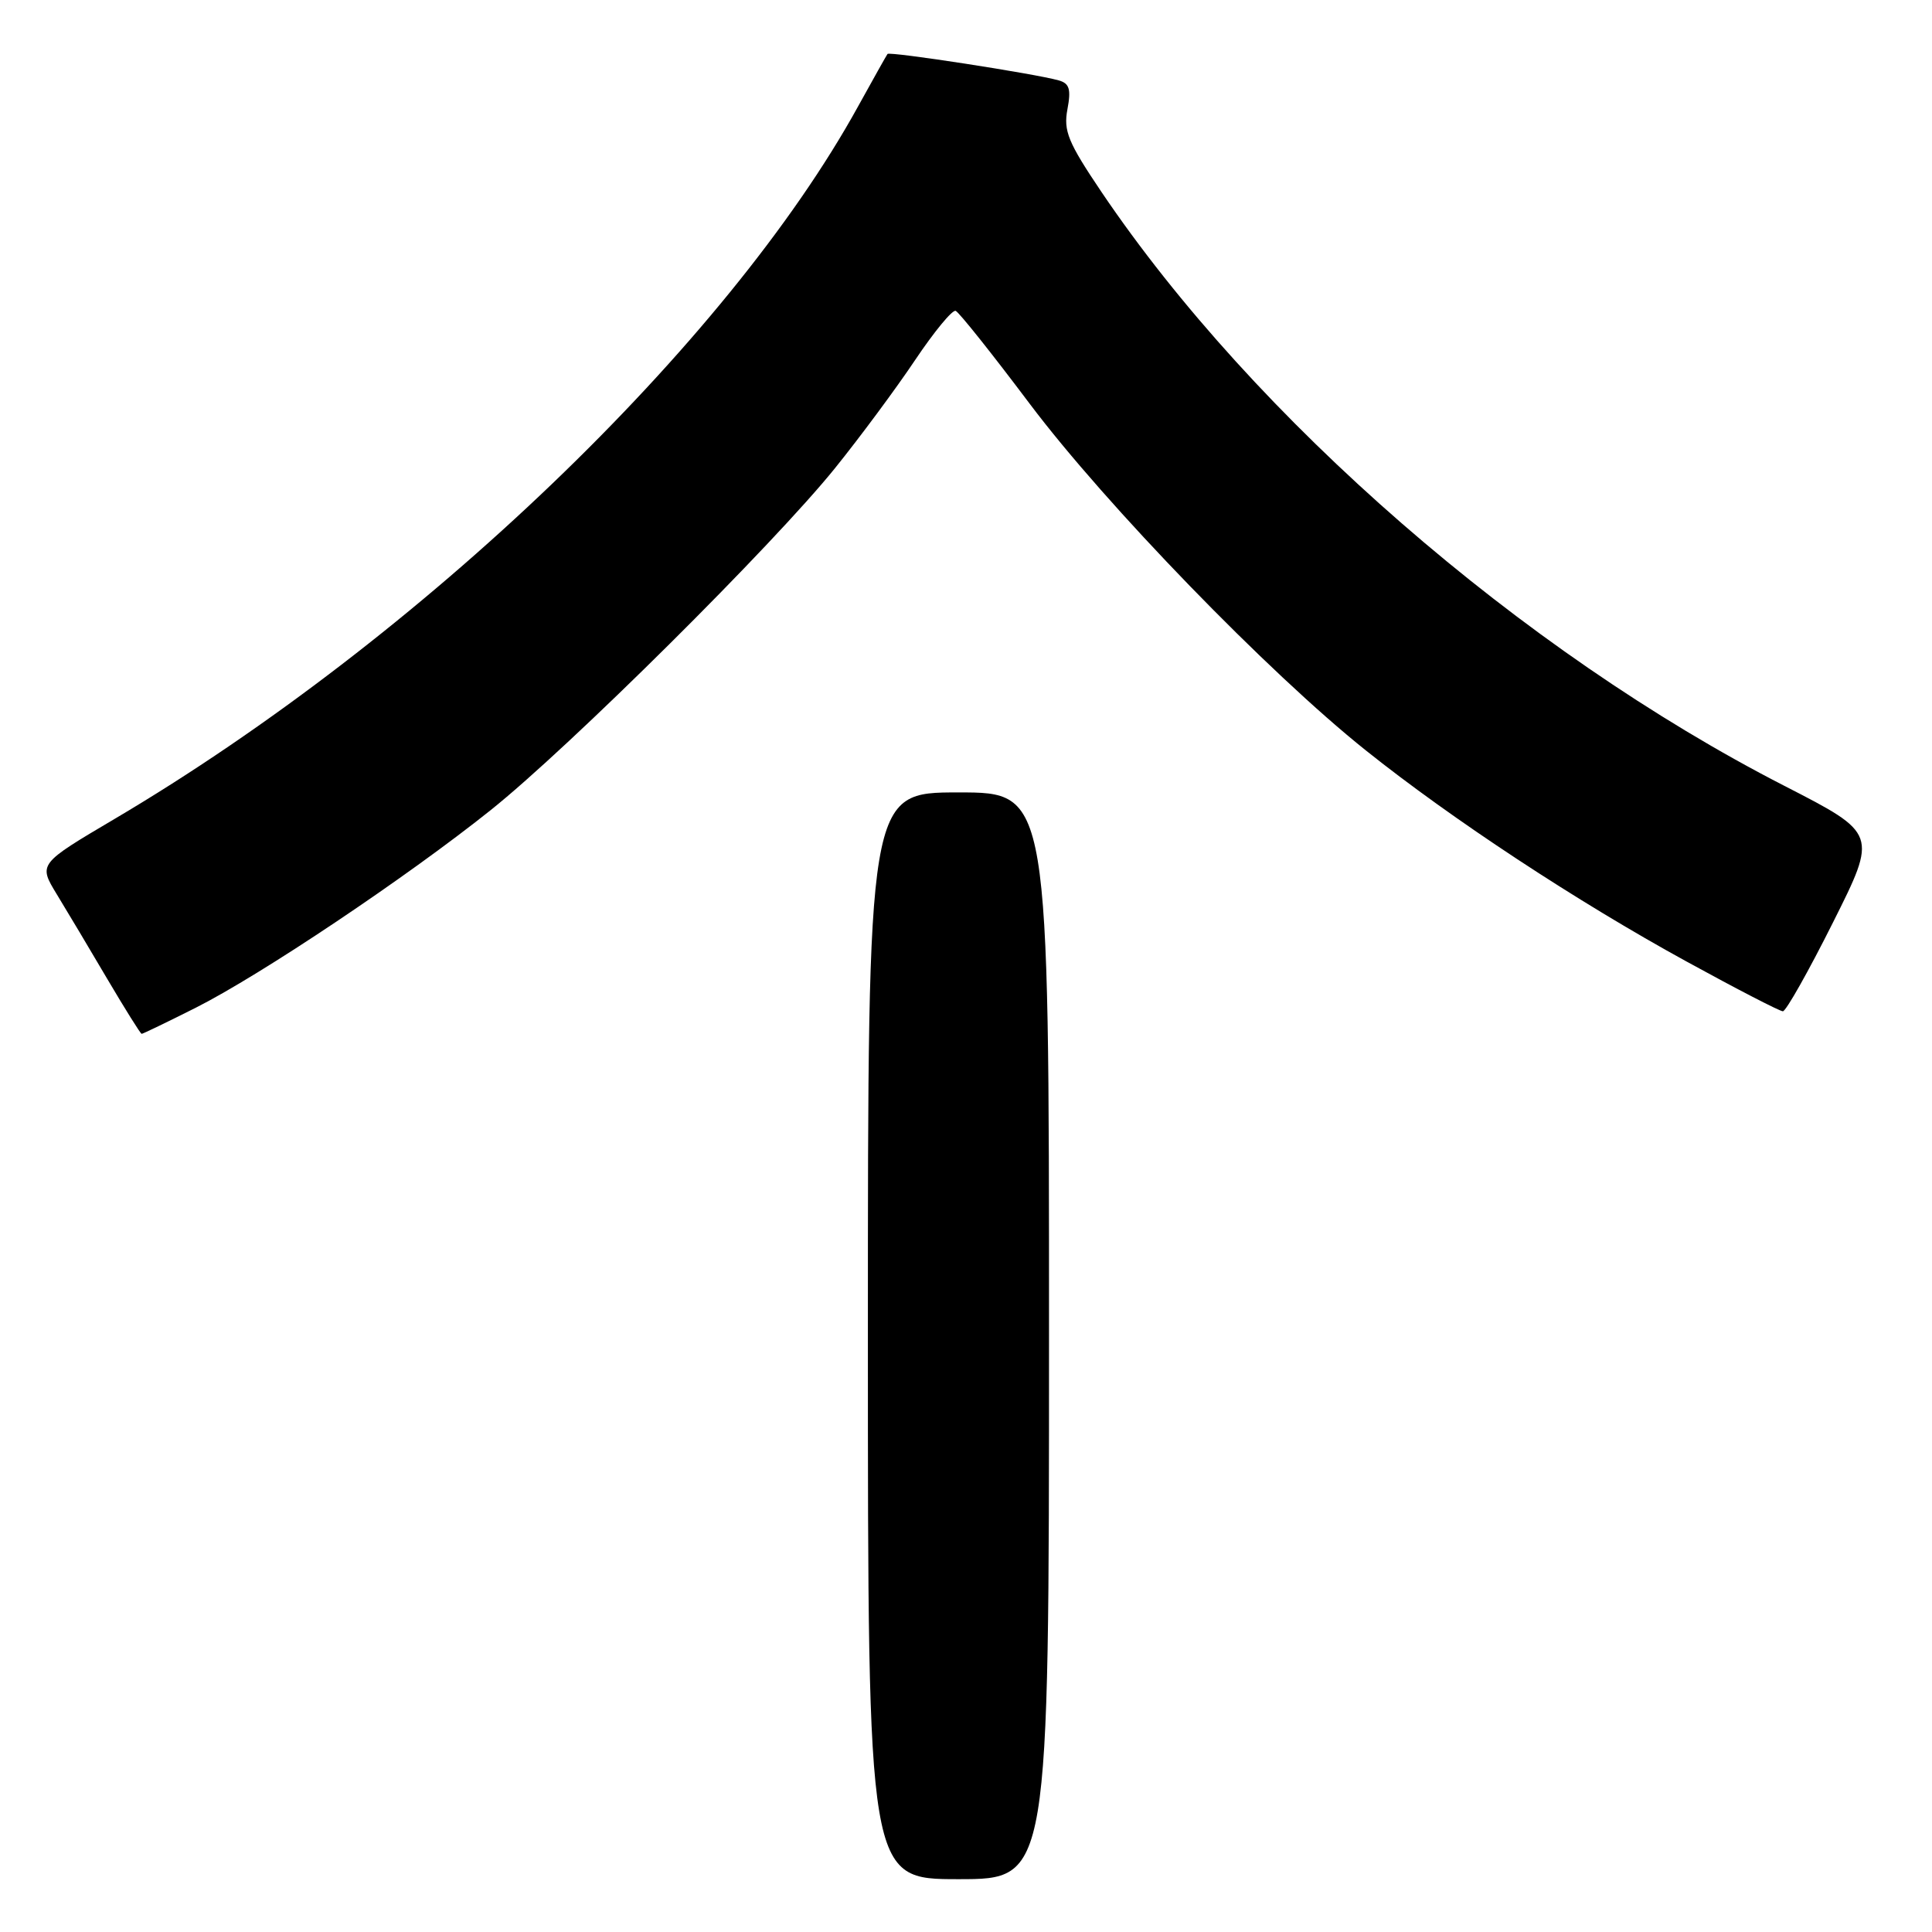 <?xml version="1.0" encoding="UTF-8" standalone="no"?>
<!DOCTYPE svg PUBLIC "-//W3C//DTD SVG 1.1//EN" "http://www.w3.org/Graphics/SVG/1.1/DTD/svg11.dtd" >
<svg xmlns="http://www.w3.org/2000/svg" xmlns:xlink="http://www.w3.org/1999/xlink" version="1.1" viewBox="0 0 256 256">
 <g >
 <path fill="currentColor"
d=" M 139.00 177.00 C 139.00 105.00 139.00 105.00 127.00 105.00 C 115.00 105.00 115.00 105.00 115.00 177.00 C 115.00 249.00 115.00 249.00 127.00 249.00 C 139.00 249.00 139.00 249.00 139.00 177.00 Z  M 25.92 133.54 C 34.55 129.19 53.86 116.26 65.00 107.36 C 75.47 99.00 102.51 72.14 110.67 62.00 C 113.99 57.88 118.76 51.44 121.27 47.69 C 123.78 43.95 126.19 41.02 126.63 41.19 C 127.07 41.36 131.48 46.90 136.44 53.50 C 146.52 66.90 168.06 89.13 180.99 99.44 C 192.39 108.55 208.92 119.43 223.50 127.42 C 230.10 131.04 235.83 134.00 236.24 134.00 C 236.65 134.00 239.64 128.70 242.88 122.23 C 248.78 110.46 248.78 110.46 236.44 104.13 C 201.64 86.28 166.23 55.48 145.94 25.42 C 141.52 18.86 140.90 17.35 141.44 14.48 C 141.94 11.82 141.71 11.05 140.28 10.65 C 137.12 9.76 117.88 6.79 117.60 7.15 C 117.46 7.34 115.71 10.46 113.71 14.08 C 96.37 45.58 55.69 84.57 15.22 108.49 C 5.08 114.48 5.08 114.48 7.52 118.49 C 8.87 120.70 11.89 125.76 14.23 129.74 C 16.58 133.72 18.62 136.98 18.77 136.99 C 18.93 136.99 22.14 135.44 25.92 133.54 Z "/>
</g>
</svg>